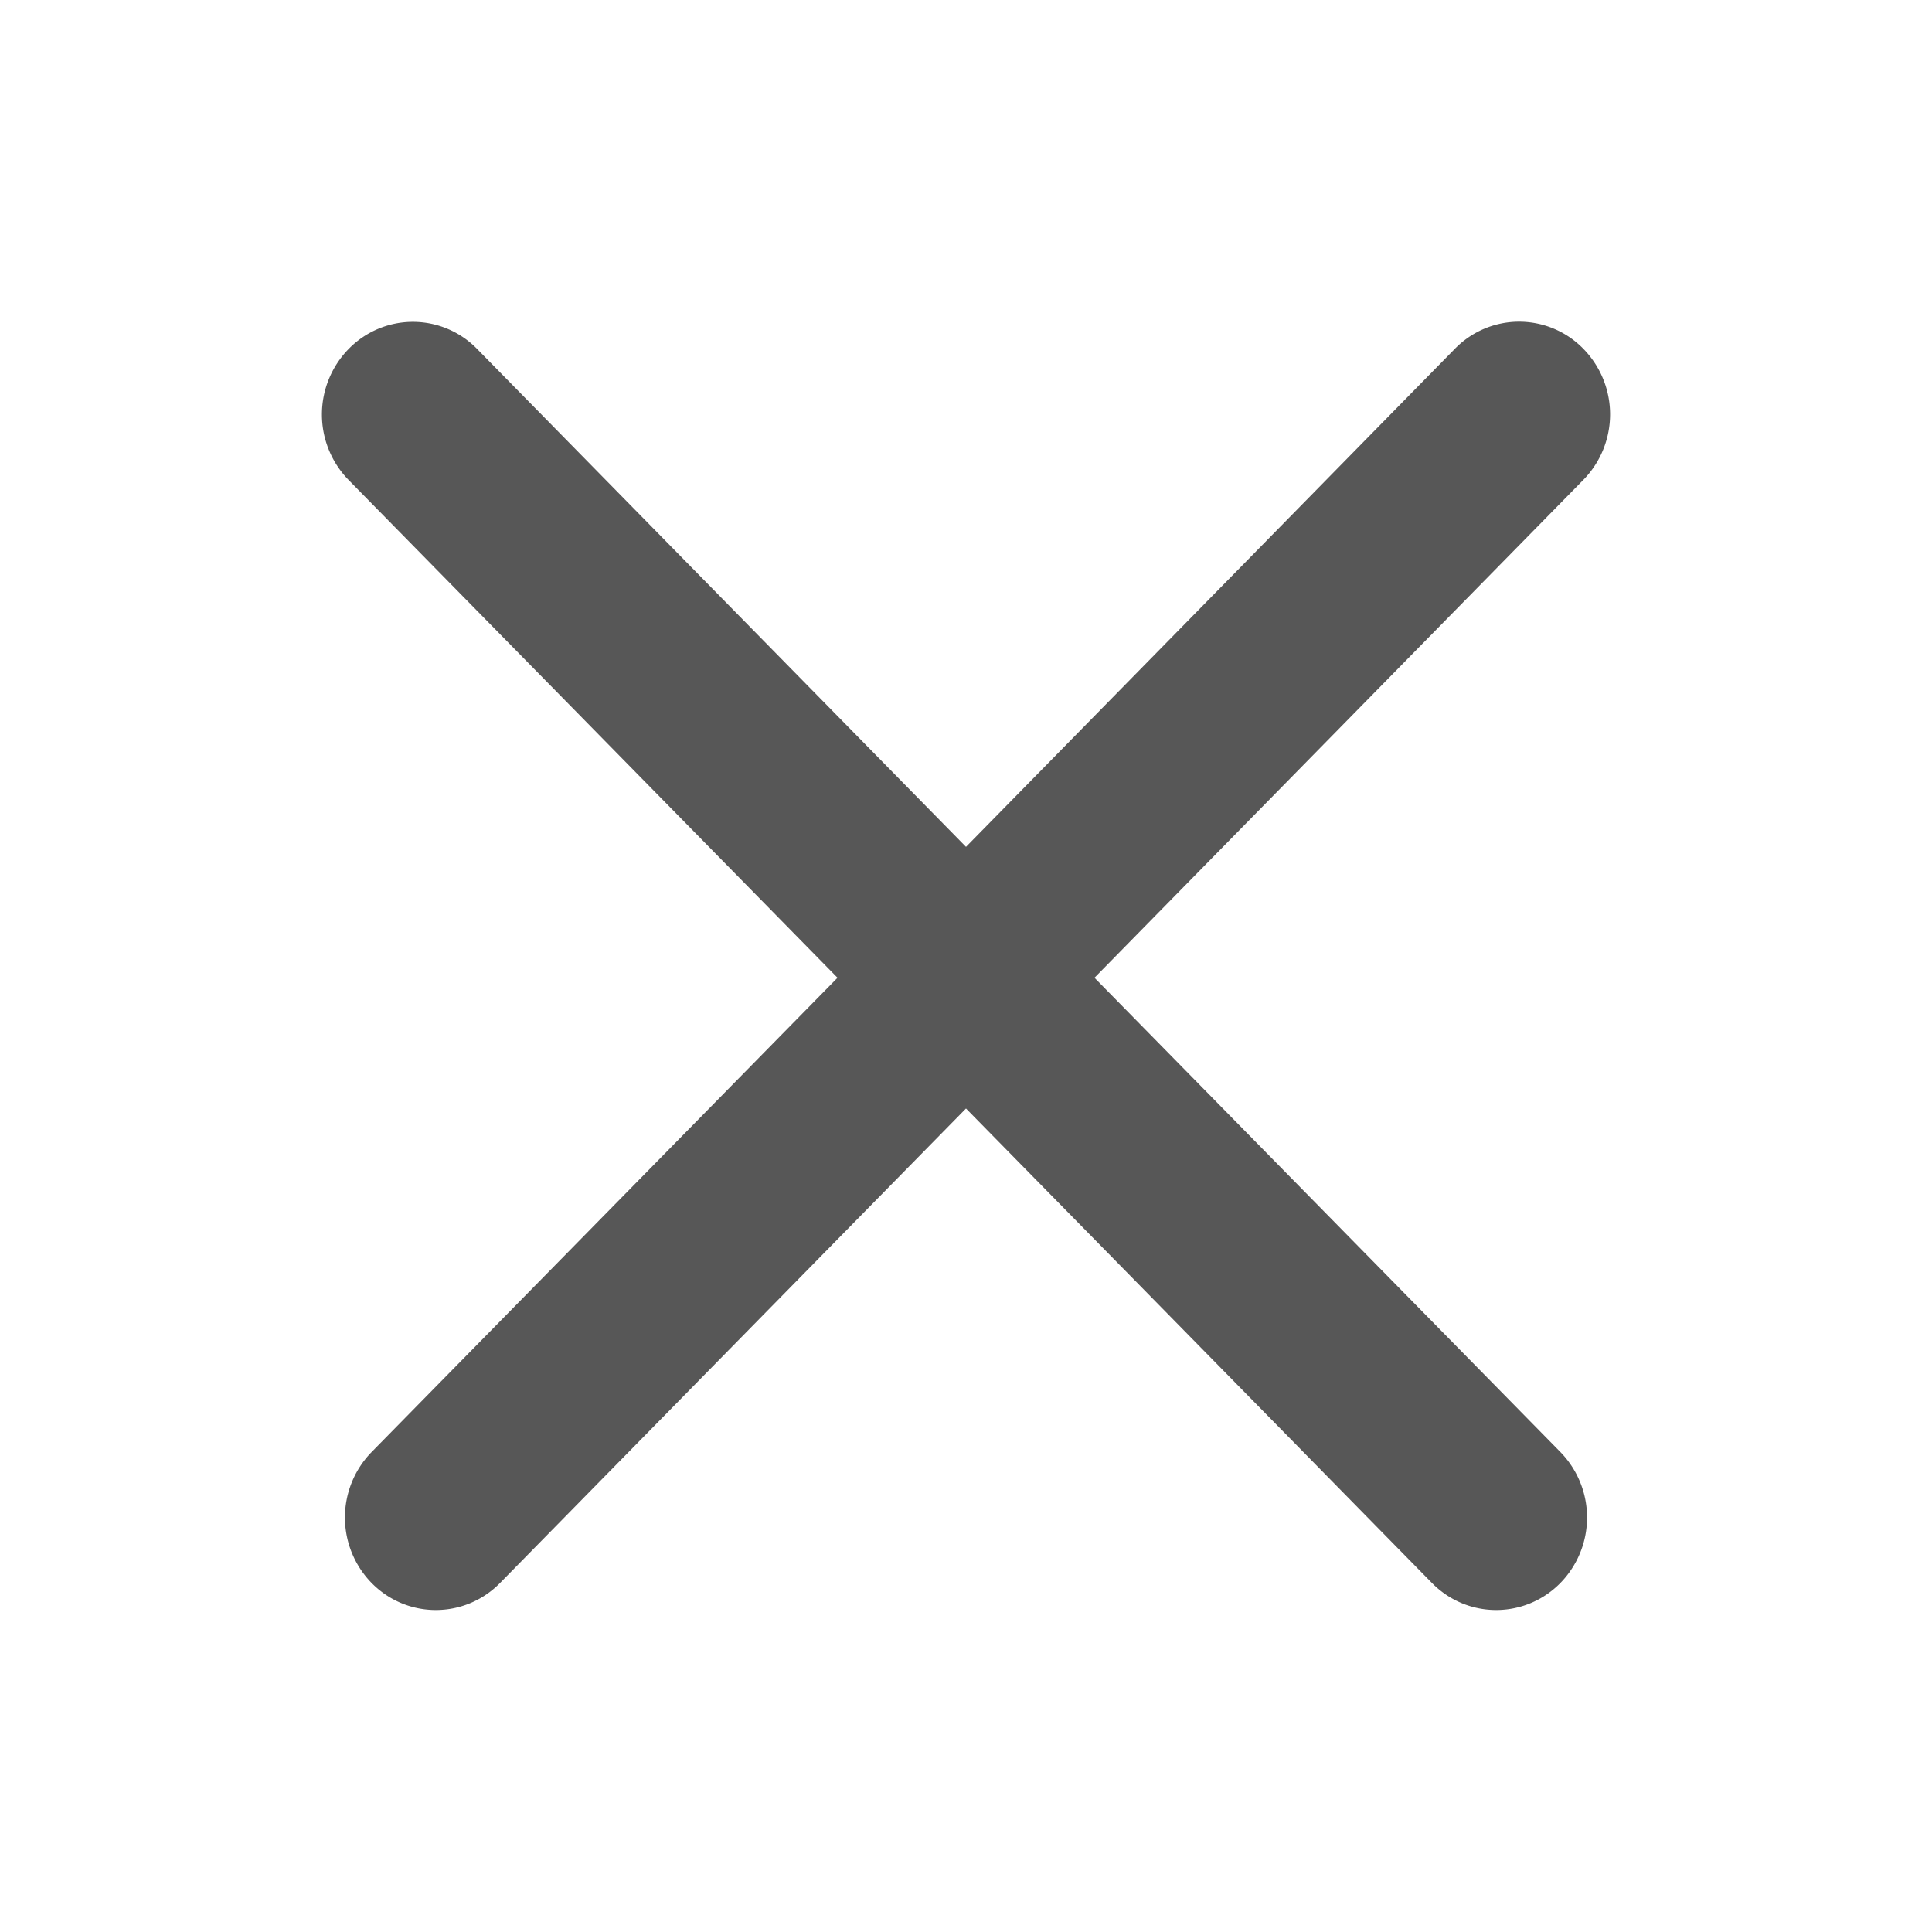 <svg xmlns="http://www.w3.org/2000/svg" width="12" height="12" fill="none"><path fill="#575757" d="M2.964 2.168a.557.557 0 0 0-.799 0 .582.582 0 0 0 0 .813l3.037 3.092-2.894 2.946a.582.582 0 0 0 0 .813c.22.224.578.224.798 0L6 6.885l2.894 2.947c.22.224.578.224.798 0a.582.582 0 0 0 0-.813L6.798 6.073 9.835 2.98a.582.582 0 0 0 0-.813.557.557 0 0 0-.799 0L6 5.26 2.964 2.168Z"/></svg>